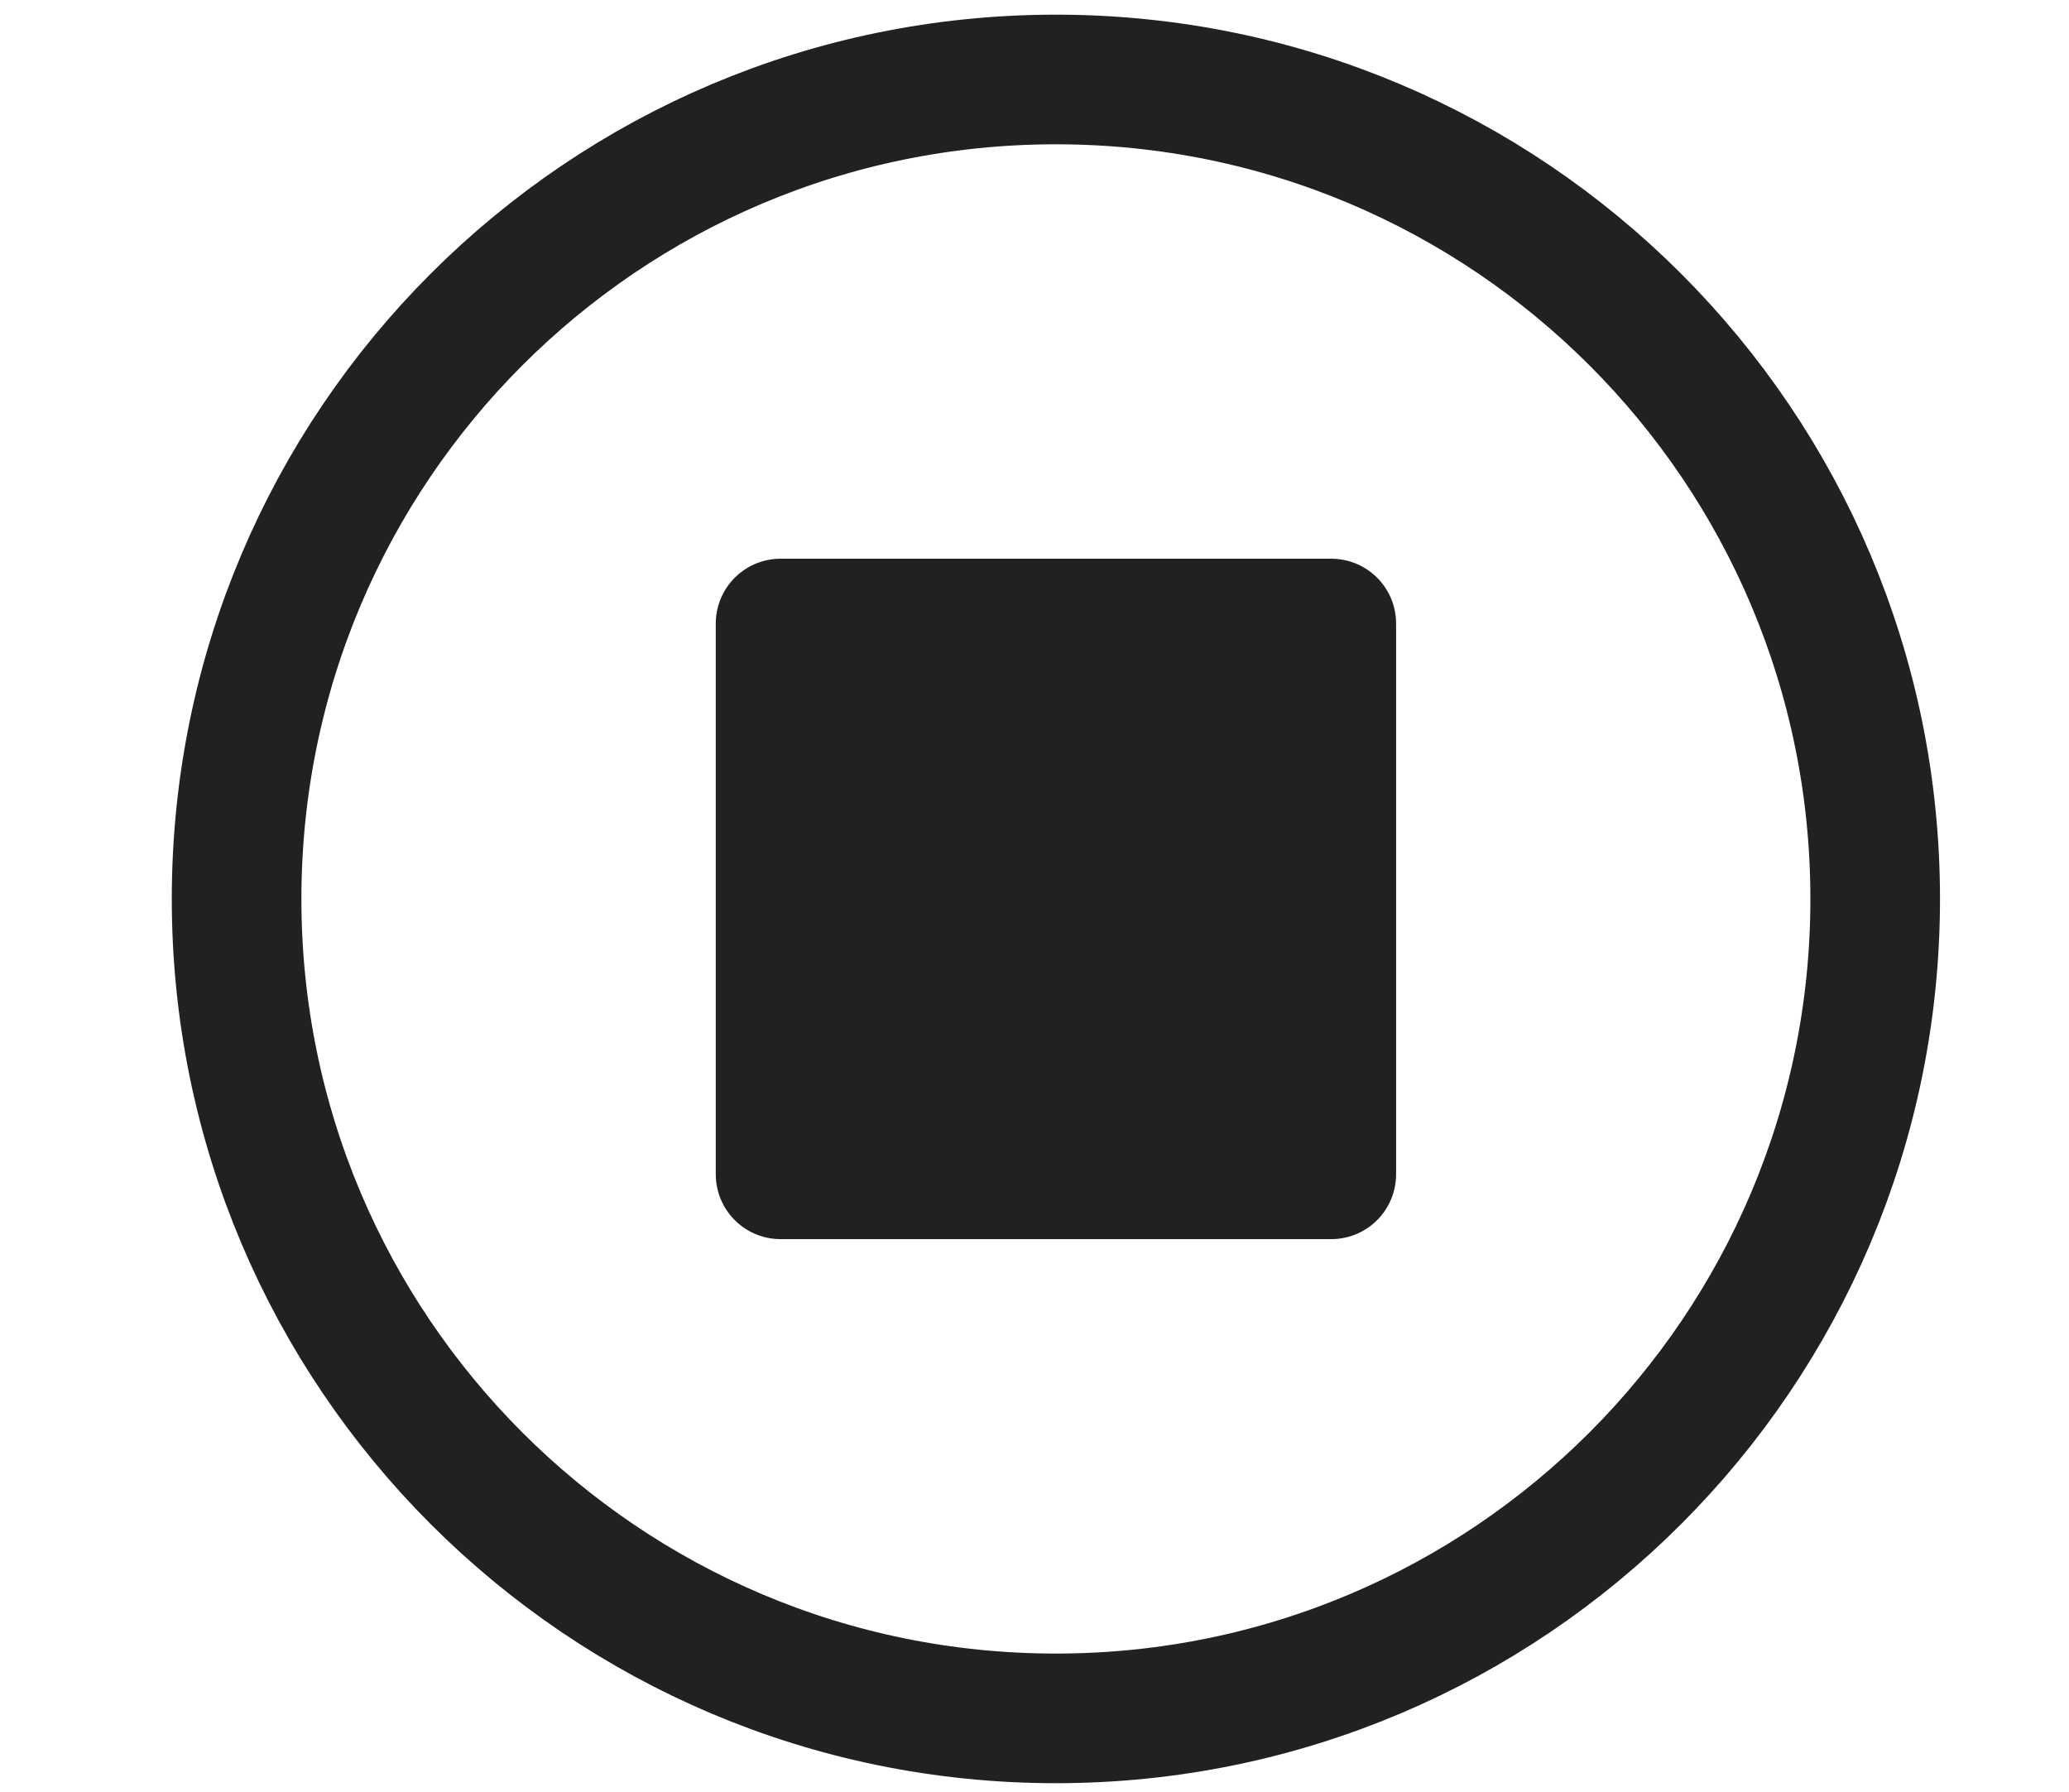 <?xml version="1.0" encoding="utf-8"?>
<!-- Generator: Adobe Illustrator 16.0.0, SVG Export Plug-In . SVG Version: 6.00 Build 0)  -->
<!DOCTYPE svg PUBLIC "-//W3C//DTD SVG 1.1//EN" "http://www.w3.org/Graphics/SVG/1.1/DTD/svg11.dtd">
<svg version="1.1" id="Calque_1" xmlns="http://www.w3.org/2000/svg" xmlns:xlink="http://www.w3.org/1999/xlink" x="0px" y="0px"
	 width="111.742px" height="96.766px" viewBox="0 0 111.742 96.766" enable-background="new 0 0 111.742 96.766"
	 xml:space="preserve">
<rect x="42.157" y="33.671" fill="#212121" stroke="#212121" stroke-width="7" stroke-linejoin="round" width="29.743" height="29.742"/>
<path fill="none" stroke="#212121" stroke-width="7" d="M101.275,48.542c0,24.437-19.808,44.251-44.25,44.251
	c-24.436,0-44.247-19.814-44.247-44.251c0-24.439,19.811-44.25,44.247-44.25C81.468,4.292,101.275,24.103,101.275,48.542z"/>
</svg>
